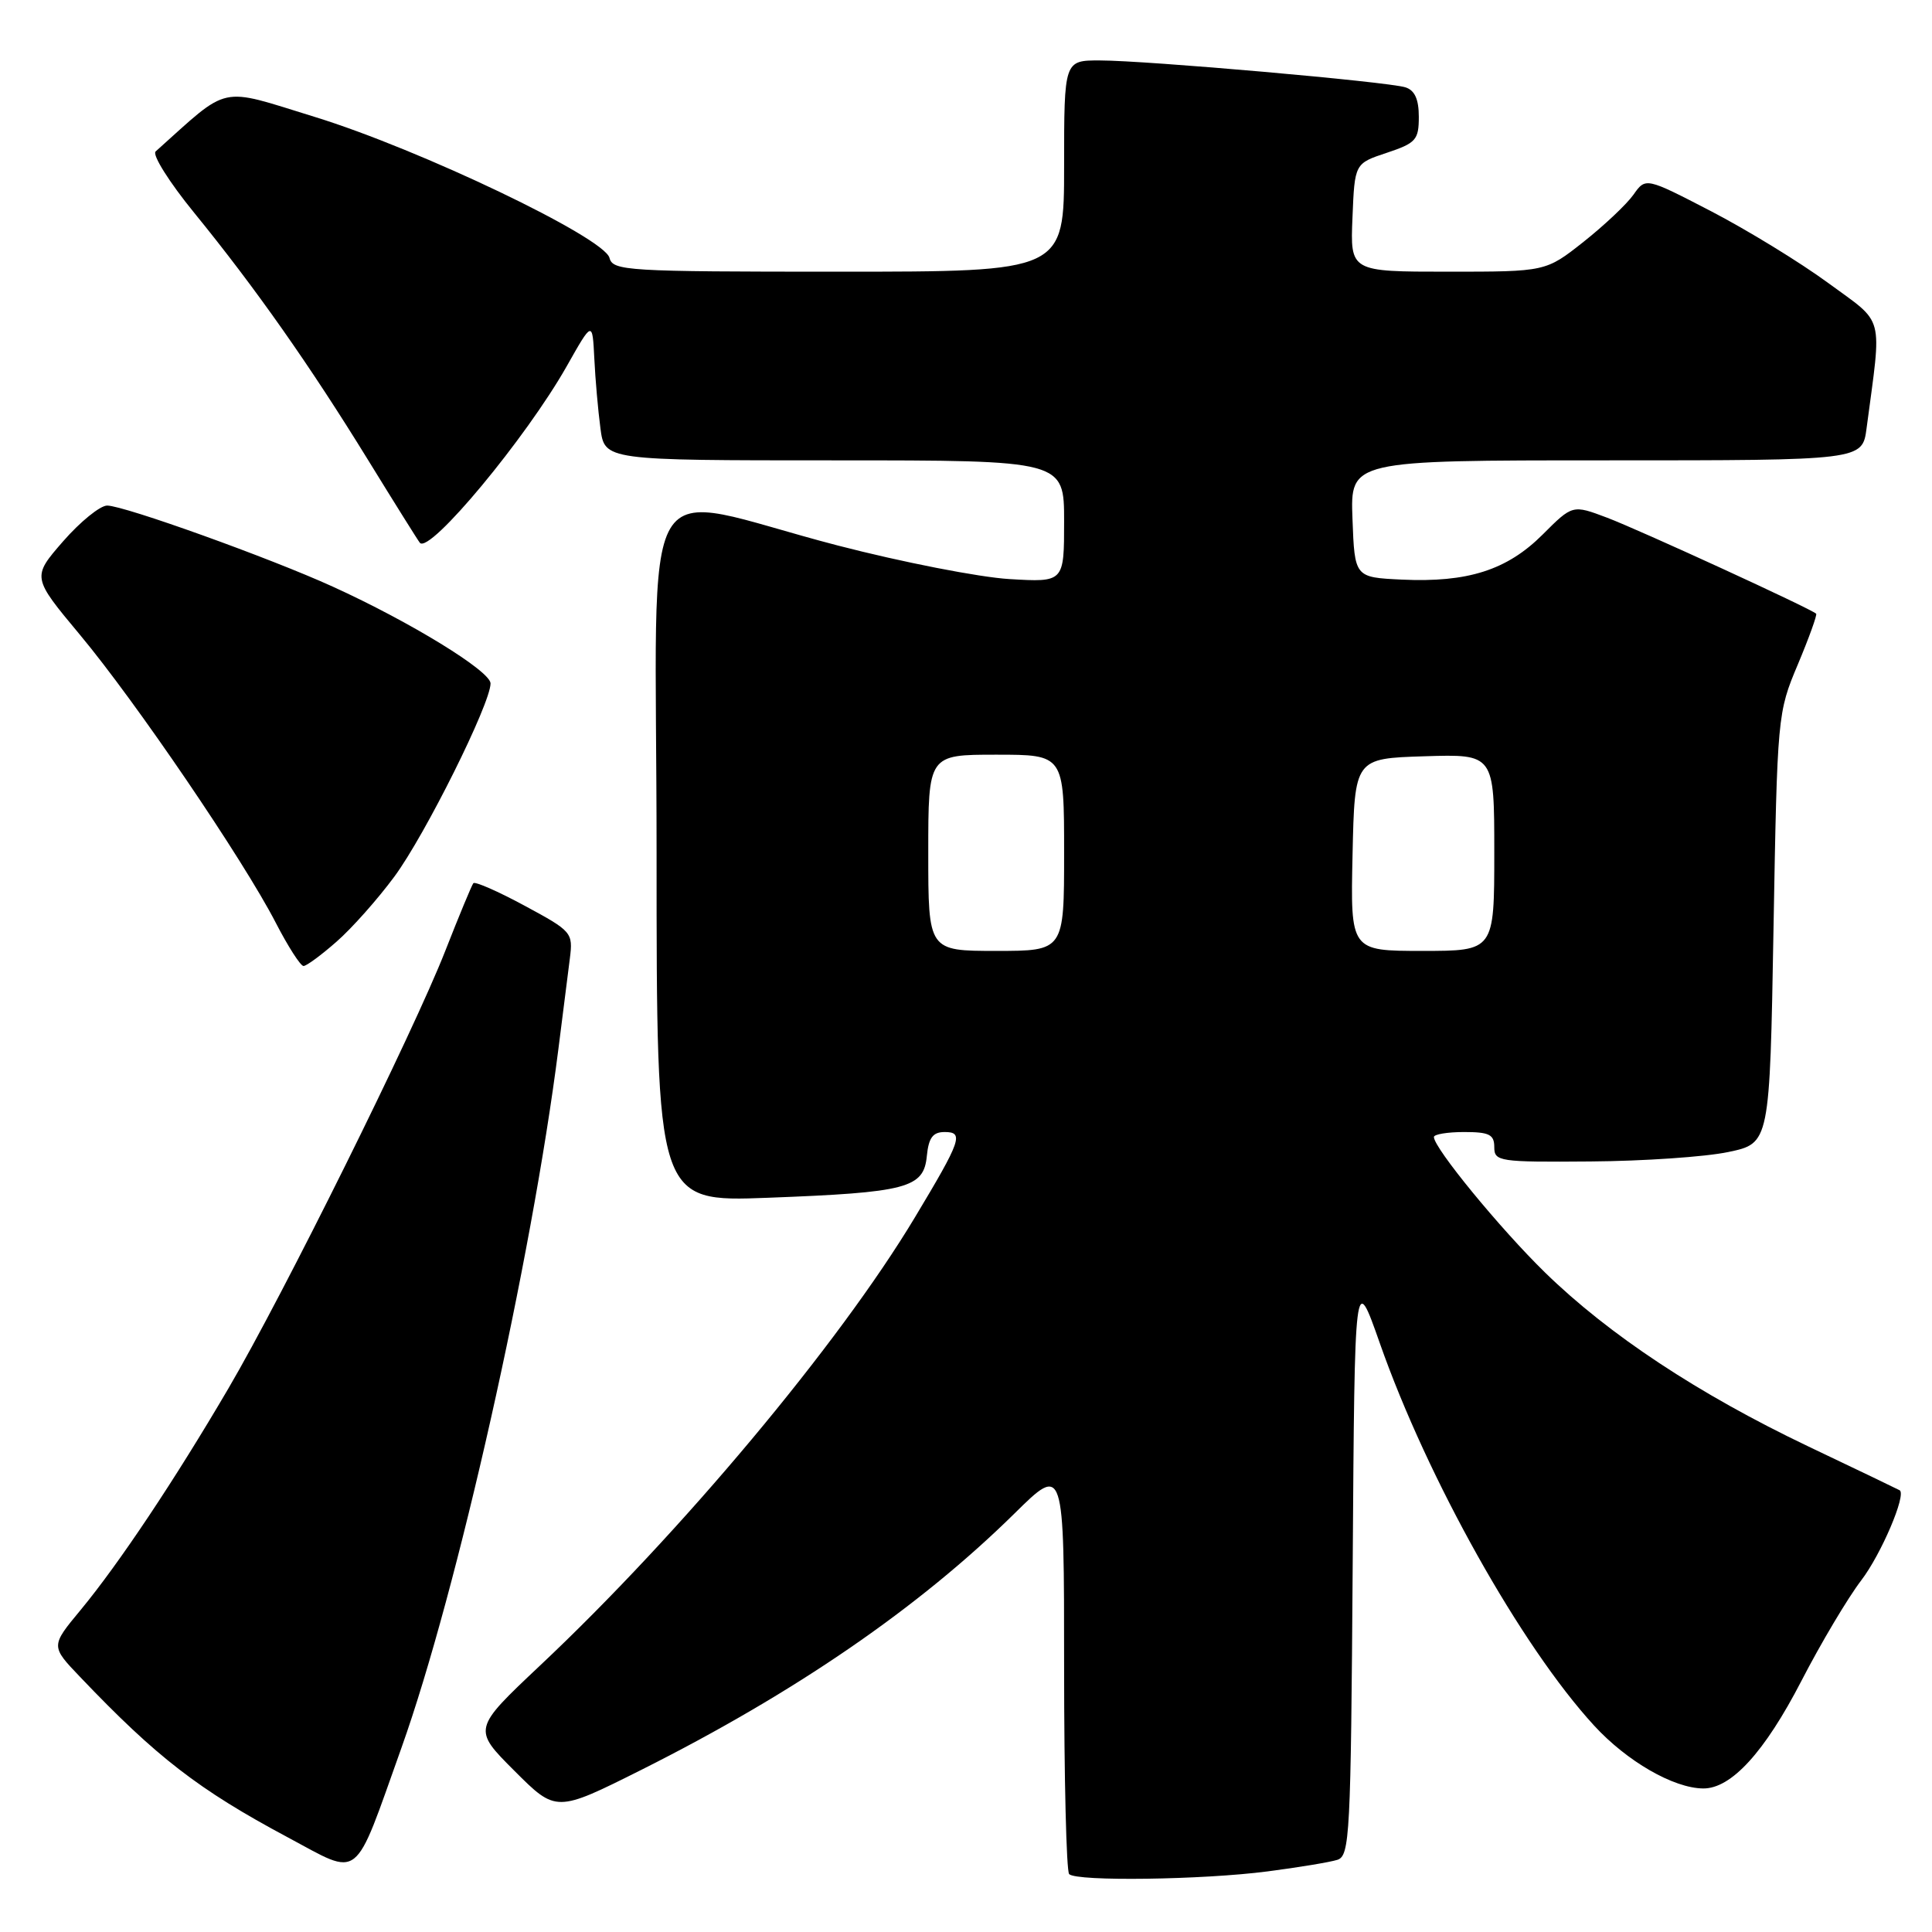<?xml version="1.0" encoding="UTF-8" standalone="no"?>
<!DOCTYPE svg PUBLIC "-//W3C//DTD SVG 1.1//EN" "http://www.w3.org/Graphics/SVG/1.1/DTD/svg11.dtd" >
<svg xmlns="http://www.w3.org/2000/svg" xmlns:xlink="http://www.w3.org/1999/xlink" version="1.1" viewBox="0 0 256 256">
 <g >
 <path fill="currentColor"
d=" M 167.96 247.97 C 172.06 247.44 176.22 246.75 177.20 246.44 C 178.86 245.91 178.99 243.27 179.24 207.19 C 179.50 168.50 179.50 168.50 182.84 178.00 C 189.16 195.99 201.57 218.13 211.22 228.64 C 215.57 233.38 221.74 236.94 225.67 236.98 C 229.39 237.02 233.81 232.18 238.69 222.74 C 241.27 217.74 244.84 211.74 246.62 209.41 C 249.26 205.96 252.63 198.06 251.72 197.47 C 251.60 197.39 246.13 194.76 239.57 191.64 C 225.07 184.72 213.20 176.88 204.73 168.62 C 198.76 162.79 190.00 152.11 190.00 150.66 C 190.00 150.30 191.80 150.00 194.00 150.00 C 197.33 150.00 198.00 150.33 198.00 152.00 C 198.00 153.90 198.63 154.00 210.75 153.90 C 217.76 153.85 225.97 153.29 229.00 152.65 C 234.50 151.50 234.50 151.50 235.00 123.00 C 235.50 94.79 235.53 94.43 238.22 88.05 C 239.71 84.50 240.80 81.47 240.65 81.32 C 240.00 80.67 217.13 70.17 212.93 68.59 C 208.37 66.87 208.37 66.87 204.40 70.84 C 199.68 75.55 194.47 77.21 185.72 76.80 C 179.50 76.50 179.50 76.50 179.21 68.75 C 178.92 61.00 178.92 61.00 212.84 61.00 C 246.77 61.00 246.77 61.00 247.33 56.75 C 249.37 41.36 249.81 43.05 242.25 37.50 C 238.50 34.75 231.52 30.48 226.75 28.00 C 218.06 23.50 218.06 23.50 216.44 25.80 C 215.55 27.06 212.57 29.87 209.82 32.05 C 204.82 36.00 204.82 36.00 191.87 36.00 C 178.91 36.00 178.91 36.00 179.21 28.83 C 179.50 21.66 179.50 21.66 183.75 20.25 C 187.62 18.96 188.00 18.54 188.00 15.48 C 188.00 13.15 187.46 11.96 186.22 11.57 C 183.89 10.83 151.89 8.01 145.75 8.01 C 141.00 8.00 141.00 8.00 141.00 22.00 C 141.00 36.00 141.00 36.00 111.12 36.00 C 83.01 36.00 81.20 35.89 80.76 34.17 C 80.05 31.46 55.63 19.78 41.70 15.49 C 28.81 11.52 30.59 11.14 20.62 20.07 C 20.14 20.50 22.43 24.15 25.72 28.18 C 33.84 38.15 41.04 48.39 48.77 60.95 C 52.34 66.75 55.43 71.69 55.64 71.93 C 56.95 73.40 69.72 58.03 75.11 48.50 C 78.50 42.50 78.50 42.50 78.75 47.50 C 78.88 50.25 79.25 54.41 79.56 56.75 C 80.12 61.00 80.12 61.00 110.56 61.00 C 141.00 61.00 141.00 61.00 141.00 69.08 C 141.00 77.16 141.00 77.16 133.75 76.73 C 129.76 76.49 119.53 74.49 111.00 72.28 C 83.81 65.22 87.00 59.80 87.00 113.05 C 87.00 159.27 87.00 159.27 101.75 158.71 C 120.20 158.01 122.40 157.43 122.81 153.18 C 123.05 150.75 123.61 150.00 125.17 150.00 C 127.75 150.00 127.38 151.07 121.21 161.34 C 111.13 178.12 90.19 203.16 71.56 220.69 C 62.63 229.11 62.63 229.11 68.16 234.64 C 73.69 240.17 73.69 240.17 85.01 234.50 C 105.35 224.29 121.75 213.03 134.41 200.56 C 141.00 194.06 141.00 194.06 141.00 220.86 C 141.00 235.60 141.30 247.97 141.67 248.33 C 142.65 249.32 159.36 249.09 167.96 247.97 Z  M 53.20 231.58 C 60.59 210.86 70.43 167.05 73.99 139.00 C 74.58 134.32 75.26 128.92 75.51 126.99 C 75.94 123.57 75.78 123.39 69.53 120.02 C 66.00 118.11 62.94 116.77 62.72 117.03 C 62.51 117.29 60.83 121.33 59.00 126.00 C 54.76 136.82 37.53 171.59 30.25 184.00 C 23.13 196.15 15.75 207.20 10.70 213.31 C 6.71 218.12 6.71 218.12 10.61 222.20 C 20.75 232.84 26.31 237.14 38.08 243.43 C 47.95 248.70 46.75 249.64 53.20 231.58 Z  M 44.59 124.78 C 46.61 123.02 50.06 119.13 52.26 116.15 C 56.34 110.63 65.00 93.23 65.00 90.56 C 65.00 88.93 54.37 82.41 44.11 77.74 C 35.78 73.94 16.46 67.00 14.20 66.99 C 13.27 66.99 10.64 69.12 8.36 71.73 C 4.23 76.48 4.23 76.48 10.59 84.11 C 17.99 92.98 32.24 113.93 36.53 122.25 C 38.16 125.41 39.82 128.00 40.22 128.00 C 40.61 128.00 42.58 126.55 44.59 124.78 Z  M 123.00 113.00 C 123.00 100.00 123.00 100.00 132.00 100.00 C 141.00 100.00 141.00 100.00 141.00 113.00 C 141.00 126.00 141.00 126.00 132.00 126.00 C 123.00 126.00 123.00 126.00 123.00 113.00 Z  M 179.22 113.25 C 179.50 100.50 179.50 100.50 188.75 100.21 C 198.00 99.92 198.00 99.92 198.00 112.96 C 198.00 126.00 198.00 126.00 188.47 126.00 C 178.94 126.00 178.94 126.00 179.22 113.25 Z "/>
</g>
</svg>